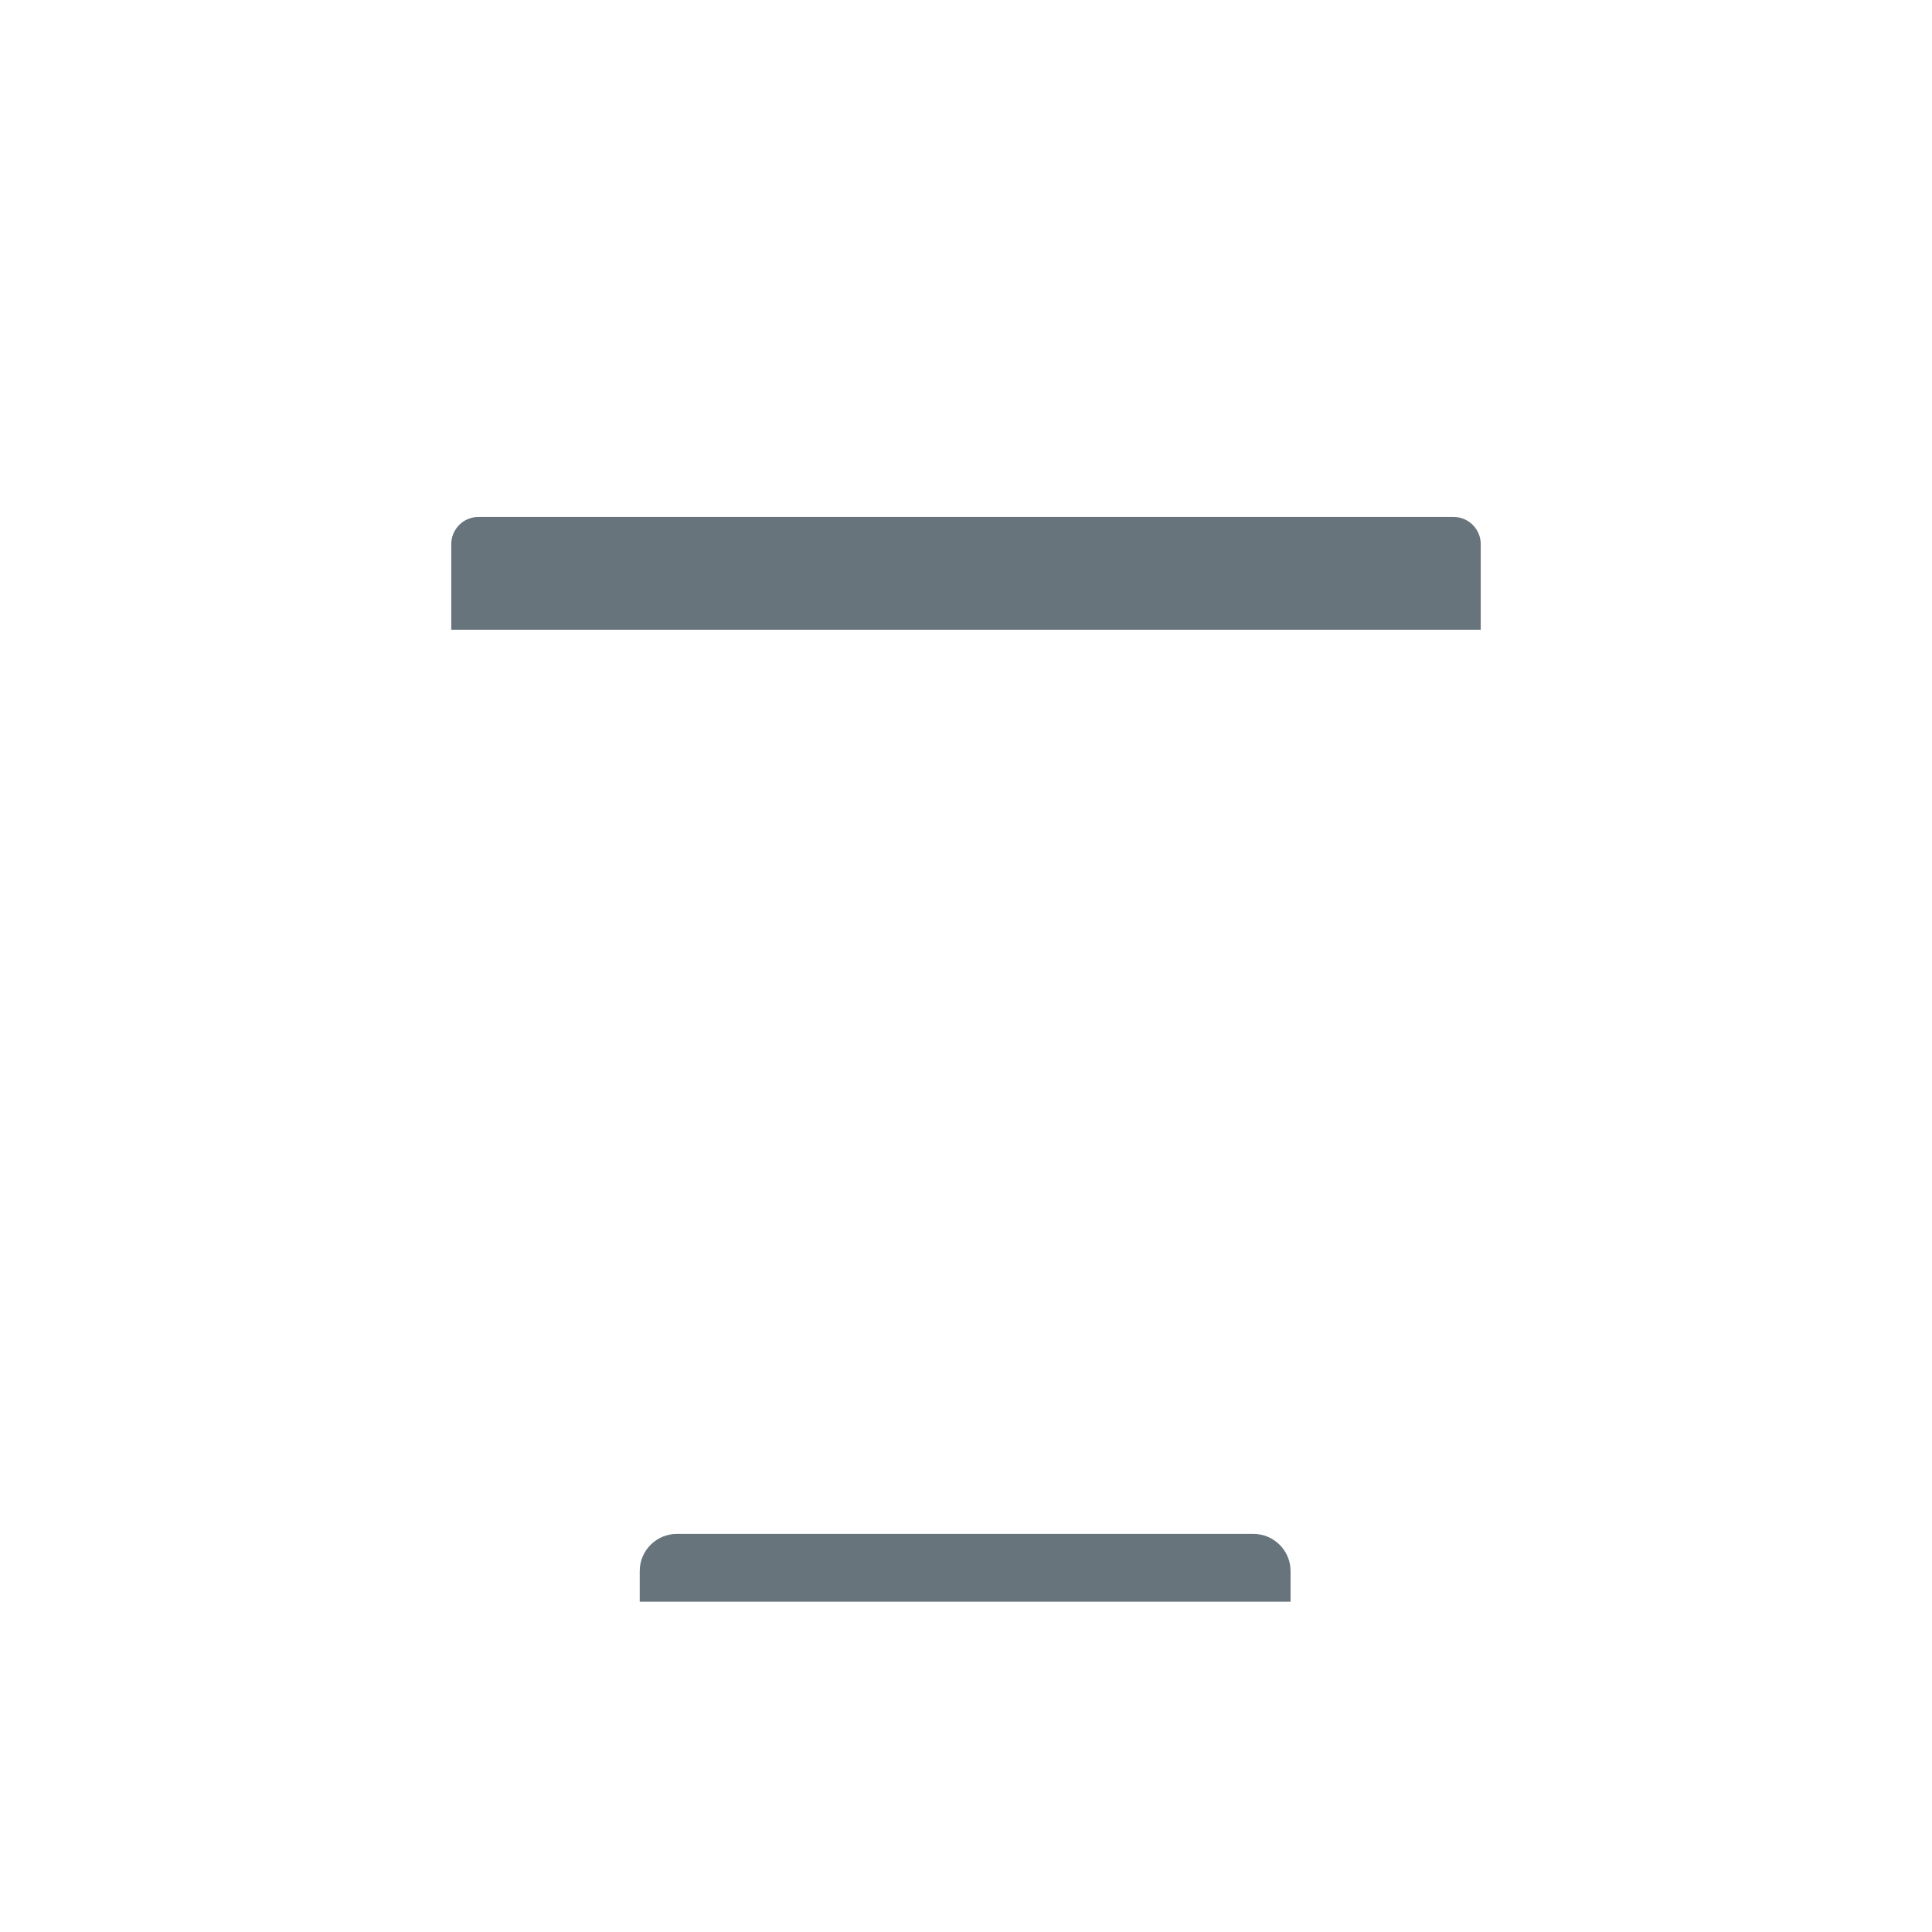 <svg xmlns="http://www.w3.org/2000/svg" viewBox="0 0 512 512" enable-background="new 0 0 512 512"><path fill="#67747C" d="M342.014 424.475h-172.48v-8.122c0-5.442 4.412-9.854 9.854-9.854h152.77c5.443 0 9.855 4.41 9.855 9.853v8.122zM385.21 137H126.79c-3.977 0-7.2 3.224-7.2 7.2v22.688h272.82V144.2c0-3.976-3.223-7.2-7.2-7.2z"/></svg>
